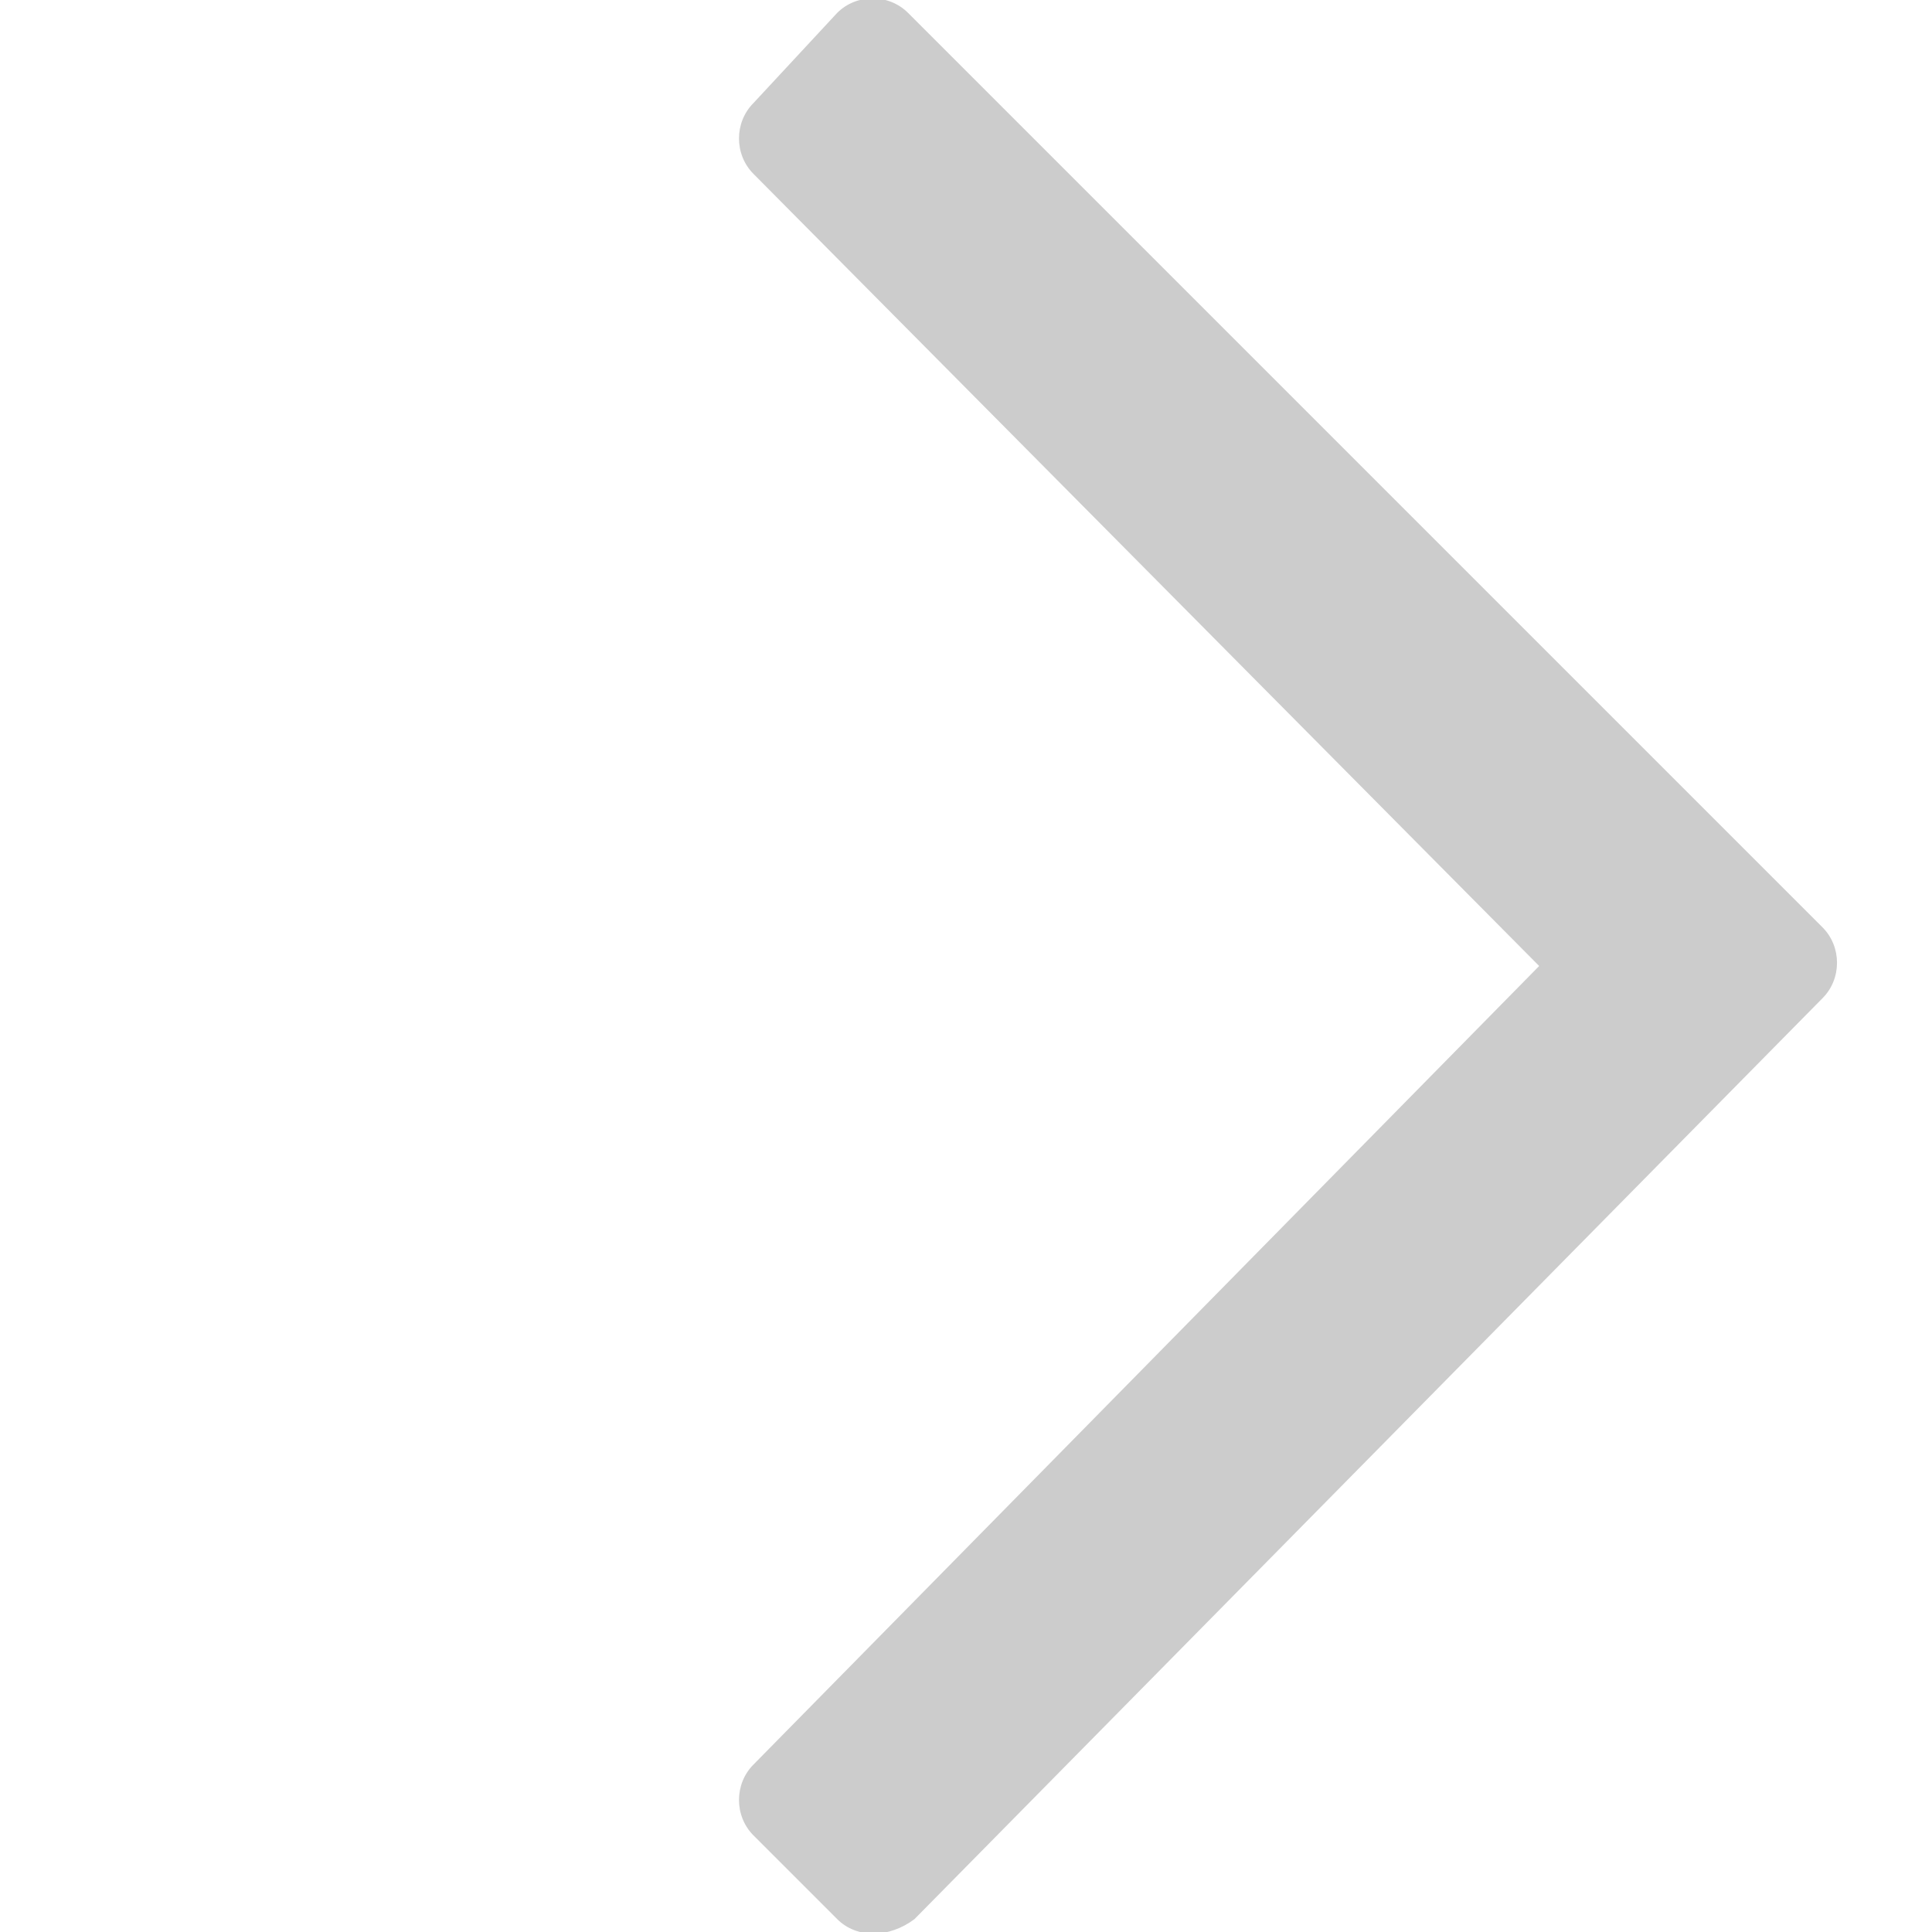 <?xml version="1.0" encoding="utf-8"?>
<!-- Generator: Adobe Illustrator 25.0.1, SVG Export Plug-In . SVG Version: 6.00 Build 0)  -->
<svg version="1.1" id="Layer_1" xmlns="http://www.w3.org/2000/svg" xmlns:xlink="http://www.w3.org/1999/xlink" x="0px" y="0px"
	 width="30px" height="30px" viewBox="0 0 30 30" style="enable-background:new 0 0 30 30;" xml:space="preserve">
<style type="text/css">
	.st0{fill:#CCCCCC;}
</style>
<g id="Layer_2_1_">
	<path class="st0" d="M13,29.8l-1.3-1.3c-0.3-0.3-0.3-0.8,0-1.1c0,0,0,0,0,0L23.9,15L11.7,2.7c-0.3-0.3-0.3-0.8,0-1.1c0,0,0,0,0,0
		L13,0.2c0.3-0.3,0.8-0.3,1.1,0c0,0,0,0,0,0l14.2,14.2c0.3,0.3,0.3,0.8,0,1.1c0,0,0,0,0,0L14.2,29.8C13.8,30.1,13.3,30.1,13,29.8
		C13,29.8,13,29.8,13,29.8z"/>
</g>
</svg>
